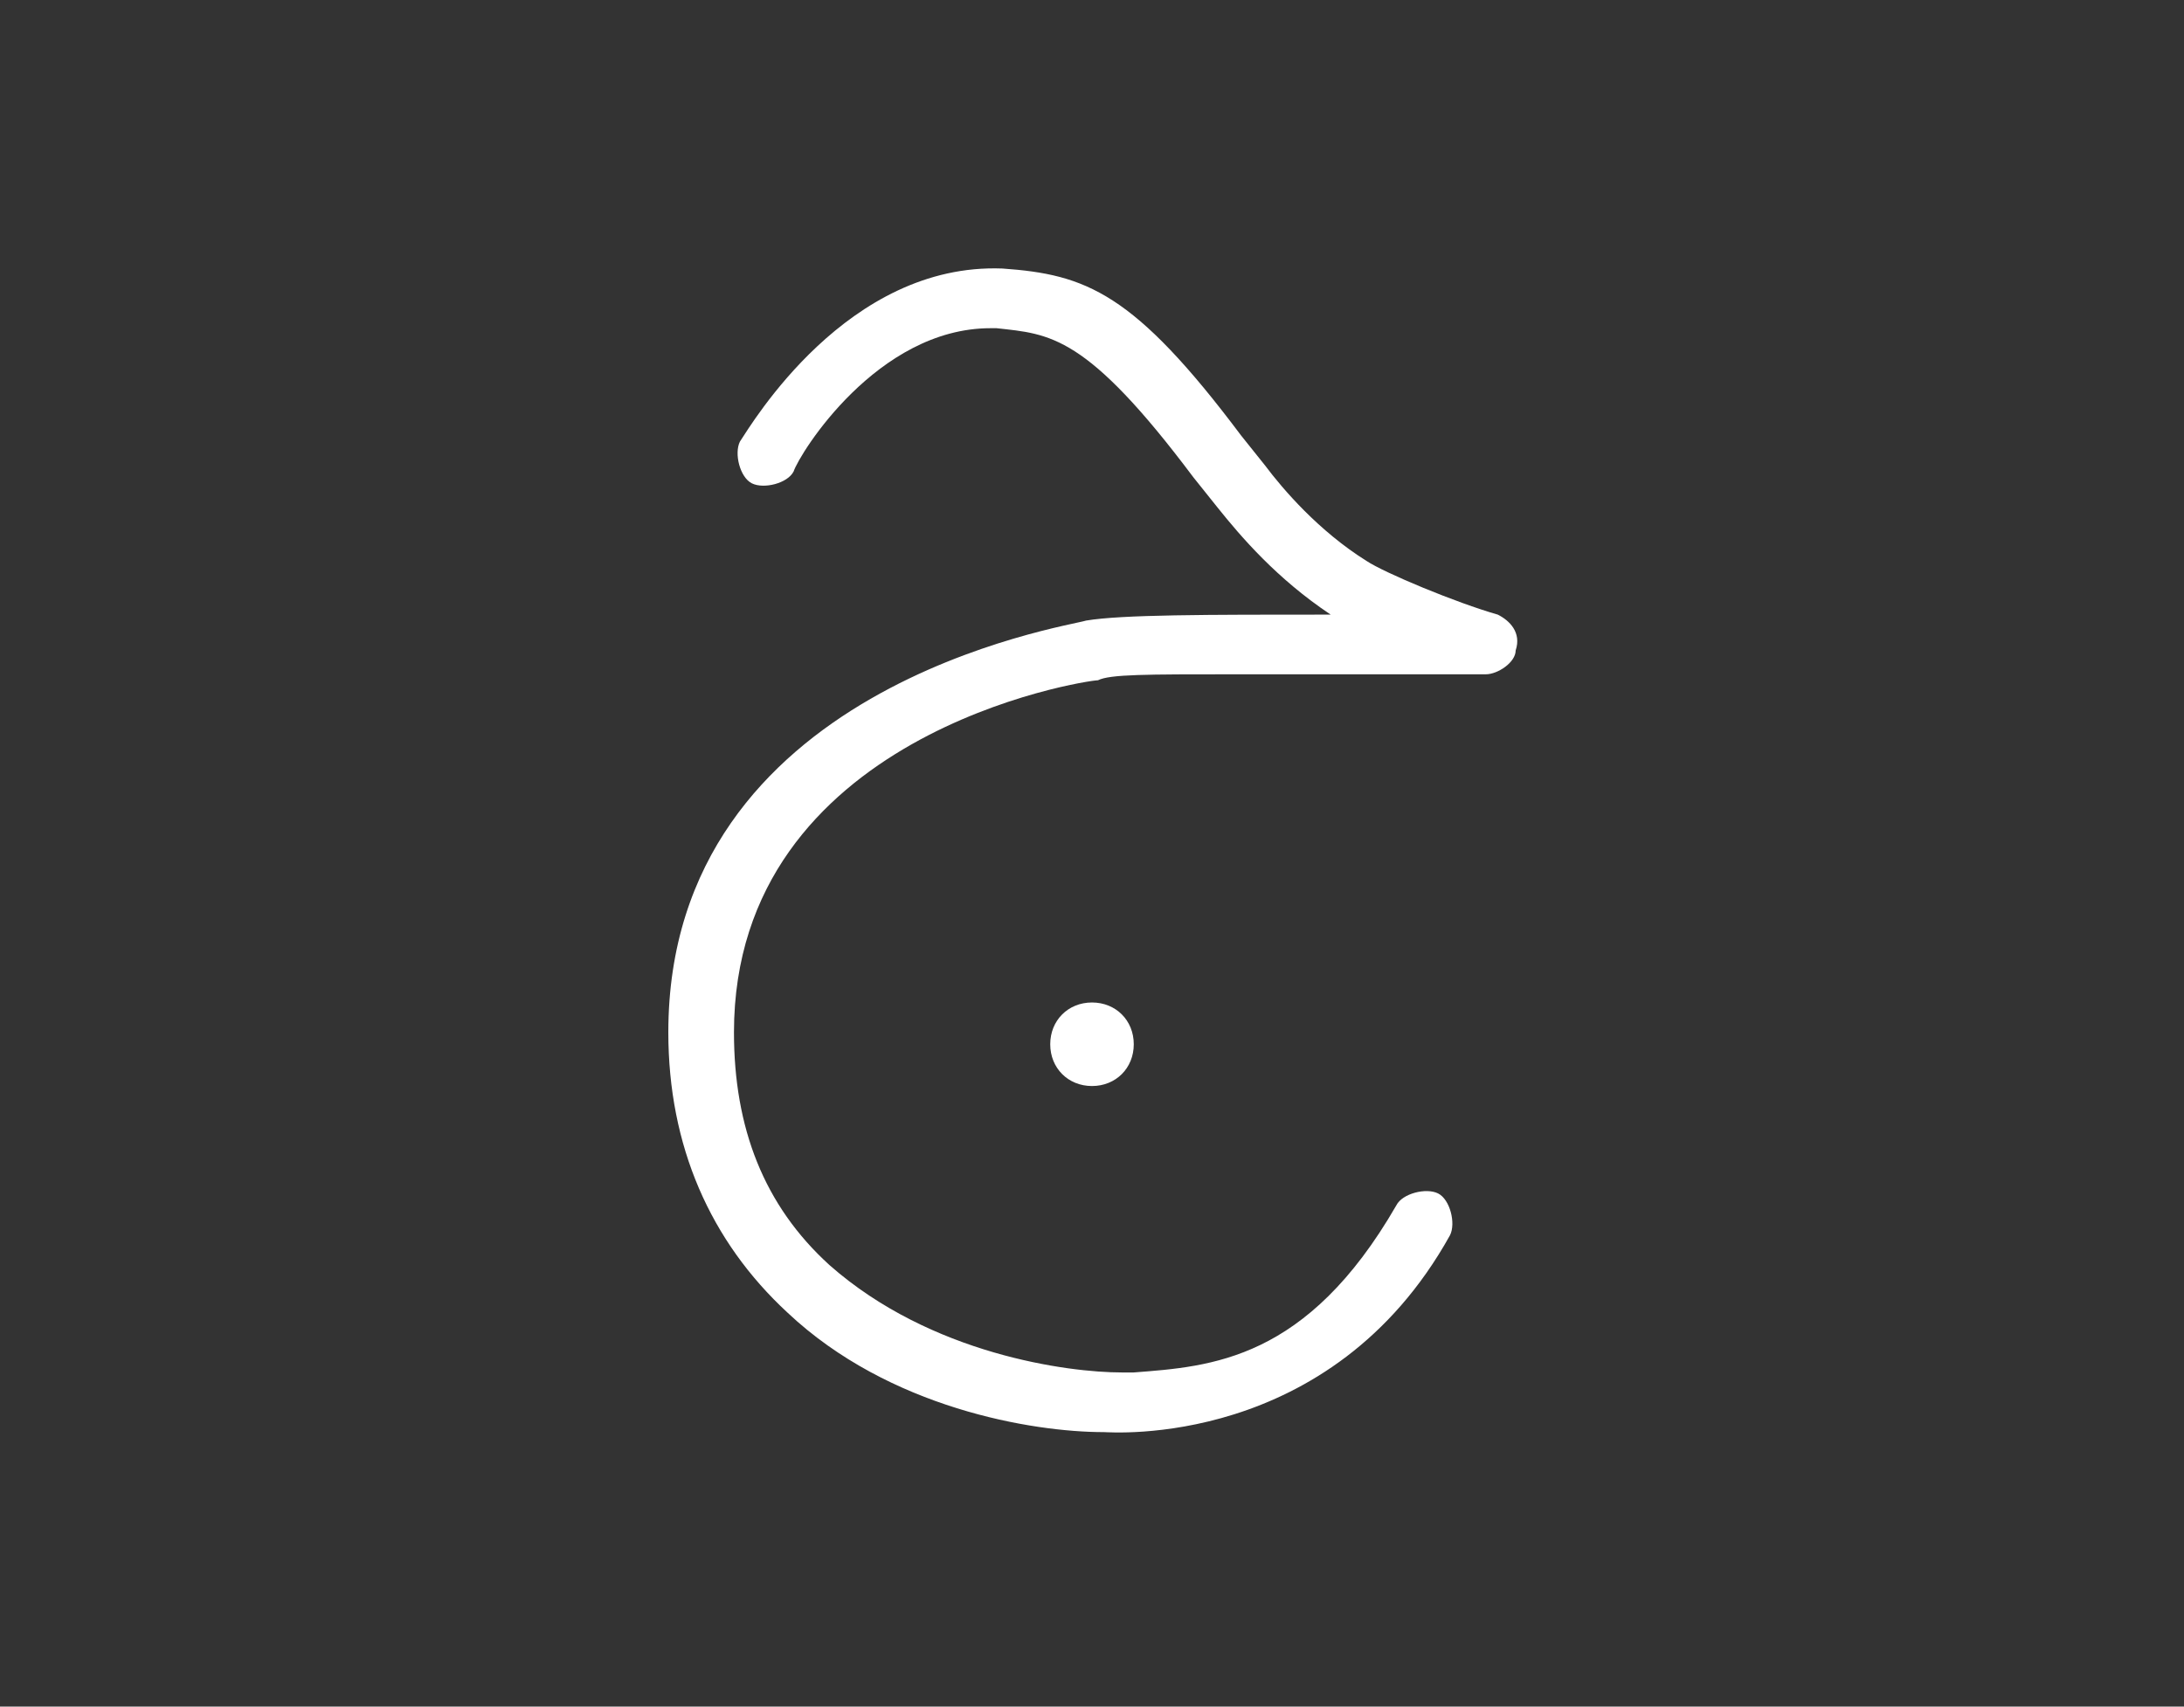 <?xml version="1.0" encoding="utf-8"?>
<!-- Generator: Adobe Illustrator 23.0.2, SVG Export Plug-In . SVG Version: 6.00 Build 0)  -->
<svg version="1.1" id="Layer_1" xmlns="http://www.w3.org/2000/svg" xmlns:xlink="http://www.w3.org/1999/xlink" x="0px" y="0px"
	 viewBox="0 0 36.6 28.6" style="enable-background:new 0 0 36.6 28.6;" xml:space="preserve">
<rect x="0" y="0" width="36.6" height="28.6" fill="#333333" stroke="none"/>
<style type="text/css">
	.st0{fill:#FFFFFF;}
</style>
<g>
	<g>
		<path class="st0" d="M18.3,18.2c0.4,0,0.7-0.3,0.7-0.7c0-0.4-0.3-0.7-0.7-0.7c-0.4,0-0.7,0.3-0.7,0.7
			C17.6,17.9,17.9,18.2,18.3,18.2"/>
	</g>
	<g>
		<path class="st0" d="M18.5,24C18.5,24,18.5,24,18.5,24c-1.2,0-3.6-0.4-5.3-2c-1.3-1.2-2-2.8-2-4.7c0-5.8,6.7-6.8,7-6.9
			c0.6-0.1,2-0.1,4.1-0.1c-0.9-0.6-1.5-1.3-1.9-1.8L20,8c-1.8-2.4-2.4-2.4-3.3-2.5h-0.1c-1.9,0-3.2,2.1-3.3,2.4
			c-0.1,0.2-0.5,0.3-0.7,0.2c-0.2-0.1-0.3-0.5-0.2-0.7c0.2-0.3,1.8-3,4.4-2.9c1.4,0.1,2.2,0.4,4,2.8l0.4,0.5
			c0.3,0.4,0.9,1.1,1.7,1.6c0.3,0.2,1.5,0.7,2.2,0.9c0.2,0.1,0.4,0.3,0.3,0.6c0,0.2-0.3,0.4-0.5,0.4h-2.6c-0.6,0-1.2,0-1.6,0
			c-1.5,0-2.1,0-2.3,0.1c-0.2,0-6.1,0.9-6.1,5.9c0,1.6,0.5,2.9,1.6,3.9c1.7,1.5,4,1.8,4.9,1.8H19c1.3-0.1,2.9-0.2,4.4-2.8
			c0.1-0.2,0.5-0.3,0.7-0.2c0.2,0.1,0.3,0.5,0.2,0.7C22.3,24.3,18.6,24,18.5,24z"/>
	</g>
</g>
</svg>
